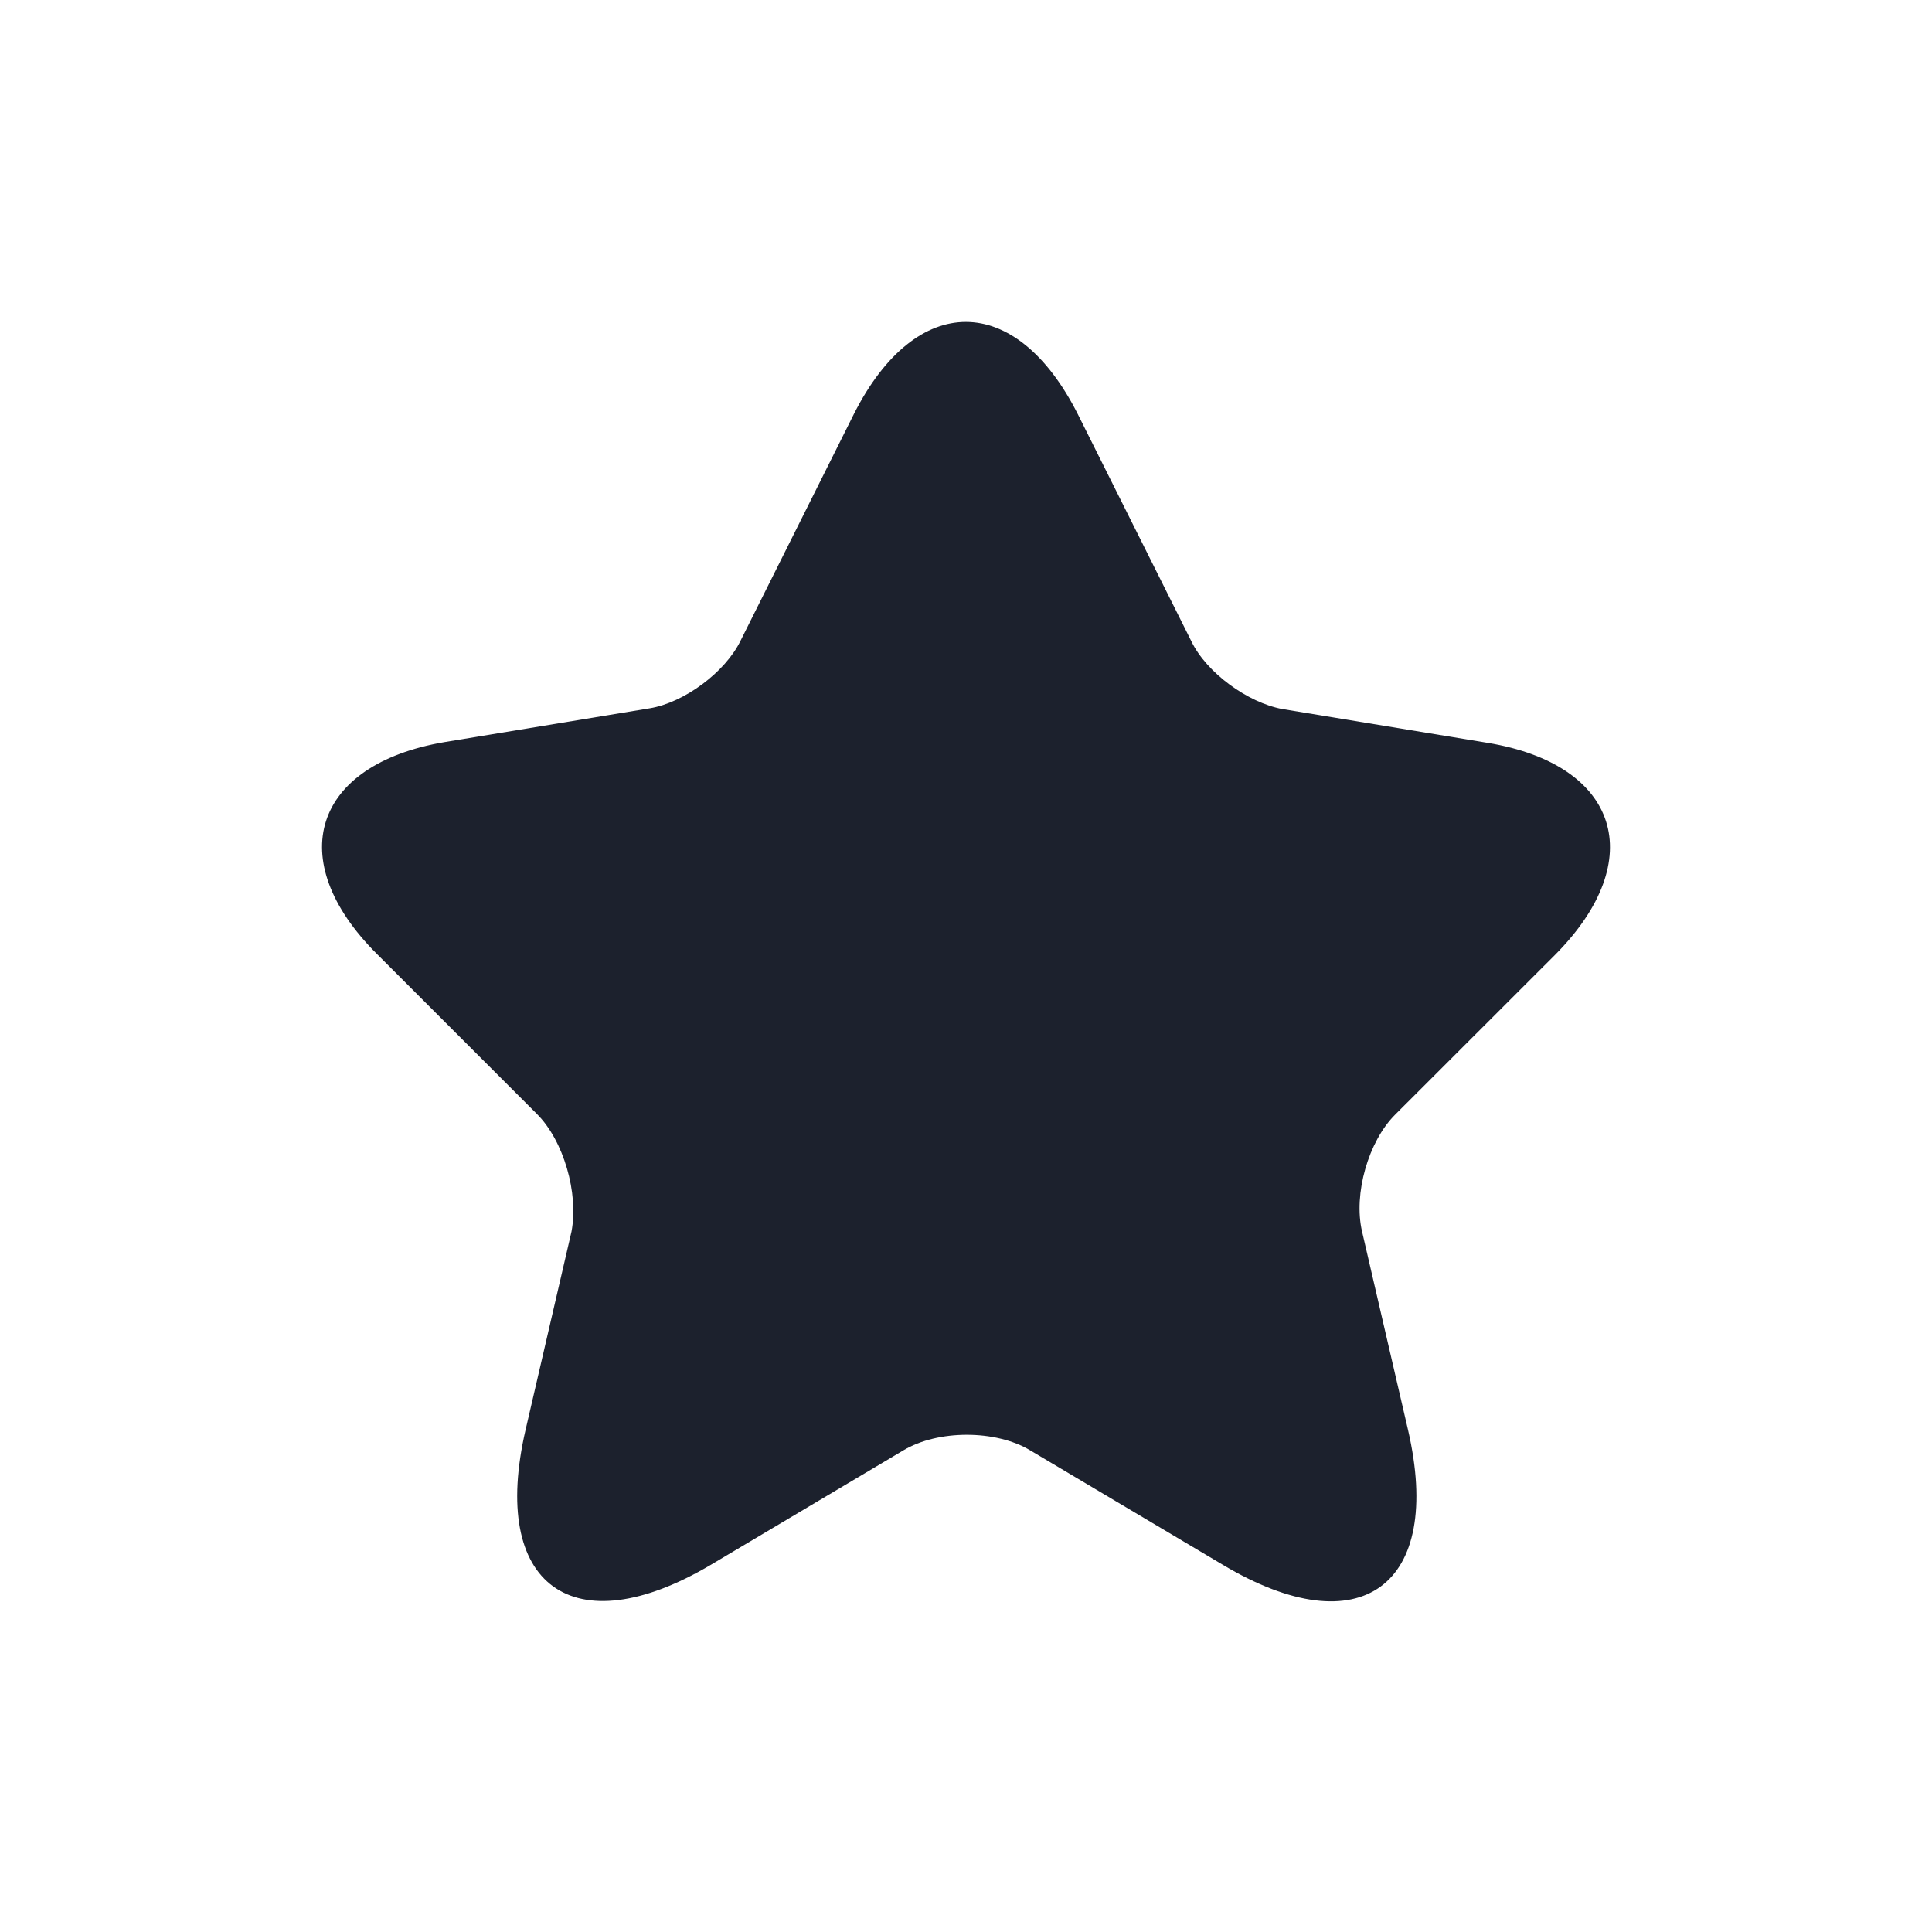 <svg width="16" height="16" viewBox="0 0 16 16" fill="none" xmlns="http://www.w3.org/2000/svg">
<path d="M8.927 3.432L9.867 5.312C9.993 5.572 10.333 5.819 10.62 5.872L12.32 6.152C13.407 6.332 13.66 7.119 12.88 7.906L11.553 9.232C11.333 9.452 11.207 9.886 11.28 10.199L11.66 11.839C11.96 13.133 11.267 13.639 10.127 12.959L8.533 12.012C8.247 11.839 7.767 11.839 7.48 12.012L5.887 12.959C4.747 13.633 4.053 13.133 4.353 11.839L4.733 10.199C4.793 9.879 4.667 9.446 4.447 9.226L3.12 7.899C2.34 7.119 2.593 6.332 3.68 6.146L5.38 5.866C5.667 5.819 6.007 5.566 6.133 5.306L7.073 3.426C7.587 2.412 8.413 2.412 8.927 3.432Z" fill="#1C212D"/>
</svg>
